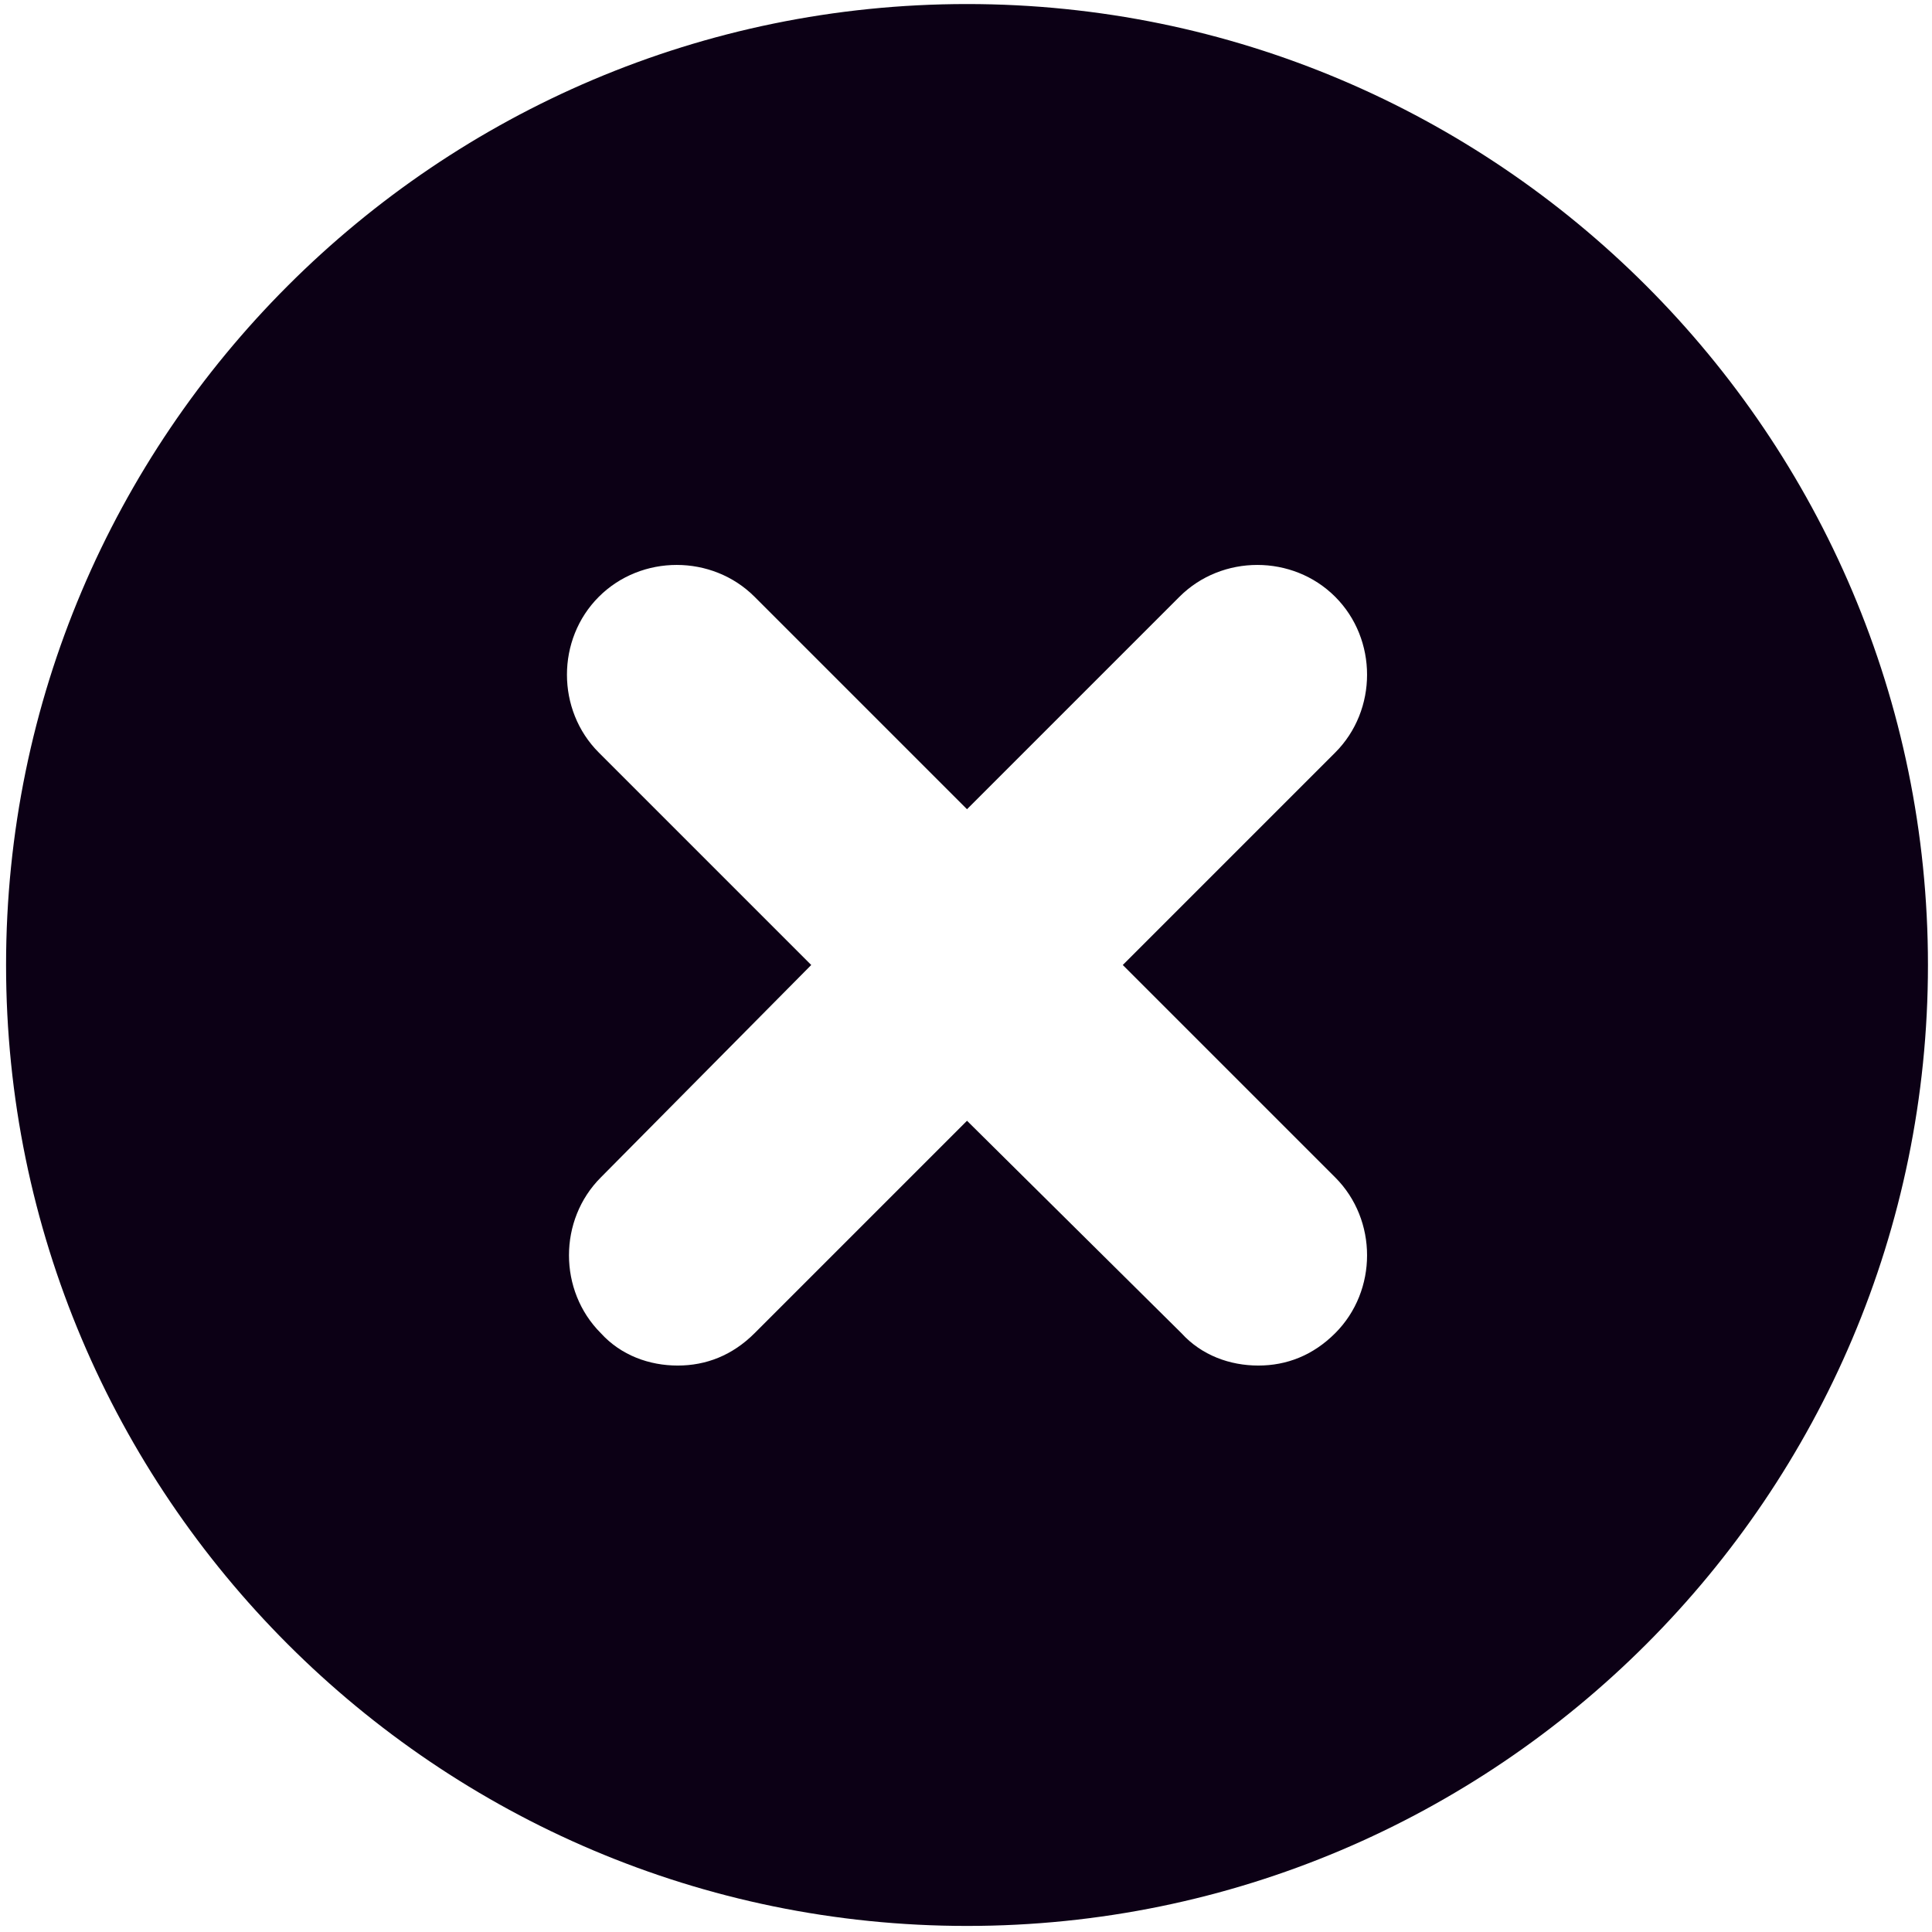 <?xml version="1.0" encoding="utf-8"?>
<!-- Generator: Adobe Illustrator 22.0.1, SVG Export Plug-In . SVG Version: 6.00 Build 0)  -->
<svg version="1.1" xmlns="http://www.w3.org/2000/svg" xmlns:xlink="http://www.w3.org/1999/xlink" x="0px" y="0px"
	 viewBox="0 0 95.5 95.5" style="enable-background:new 0 0 95.5 95.5;" xml:space="preserve">
<style type="text/css">
	.st0{fill:#0C0015;}
</style>
<g id="Слой_2">
</g>
<g id="Слой_1">
	<path class="st0" d="M47.8,0.2C21.6,0.2,0.3,21.5,0.3,47.7s21.3,47.5,47.5,47.5s47.5-21.3,47.5-47.5S74,0.2,47.8,0.2z M66,58.2
		c2.1,2.1,2.1,5.6,0,7.7c-1.1,1.1-2.4,1.6-3.8,1.6s-2.8-0.5-3.8-1.6L47.8,55.4L37.3,65.9c-1.1,1.1-2.4,1.6-3.8,1.6
		c-1.4,0-2.8-0.5-3.8-1.6c-2.1-2.1-2.1-5.6,0-7.7l10.4-10.5L29.6,37.2c-2.1-2.1-2.1-5.6,0-7.7s5.6-2.1,7.7,0L47.8,40l10.5-10.5
		c2.1-2.1,5.6-2.1,7.7,0c2.1,2.1,2.1,5.6,0,7.7L55.5,47.7L66,58.2z"/>
</g>
</svg>
